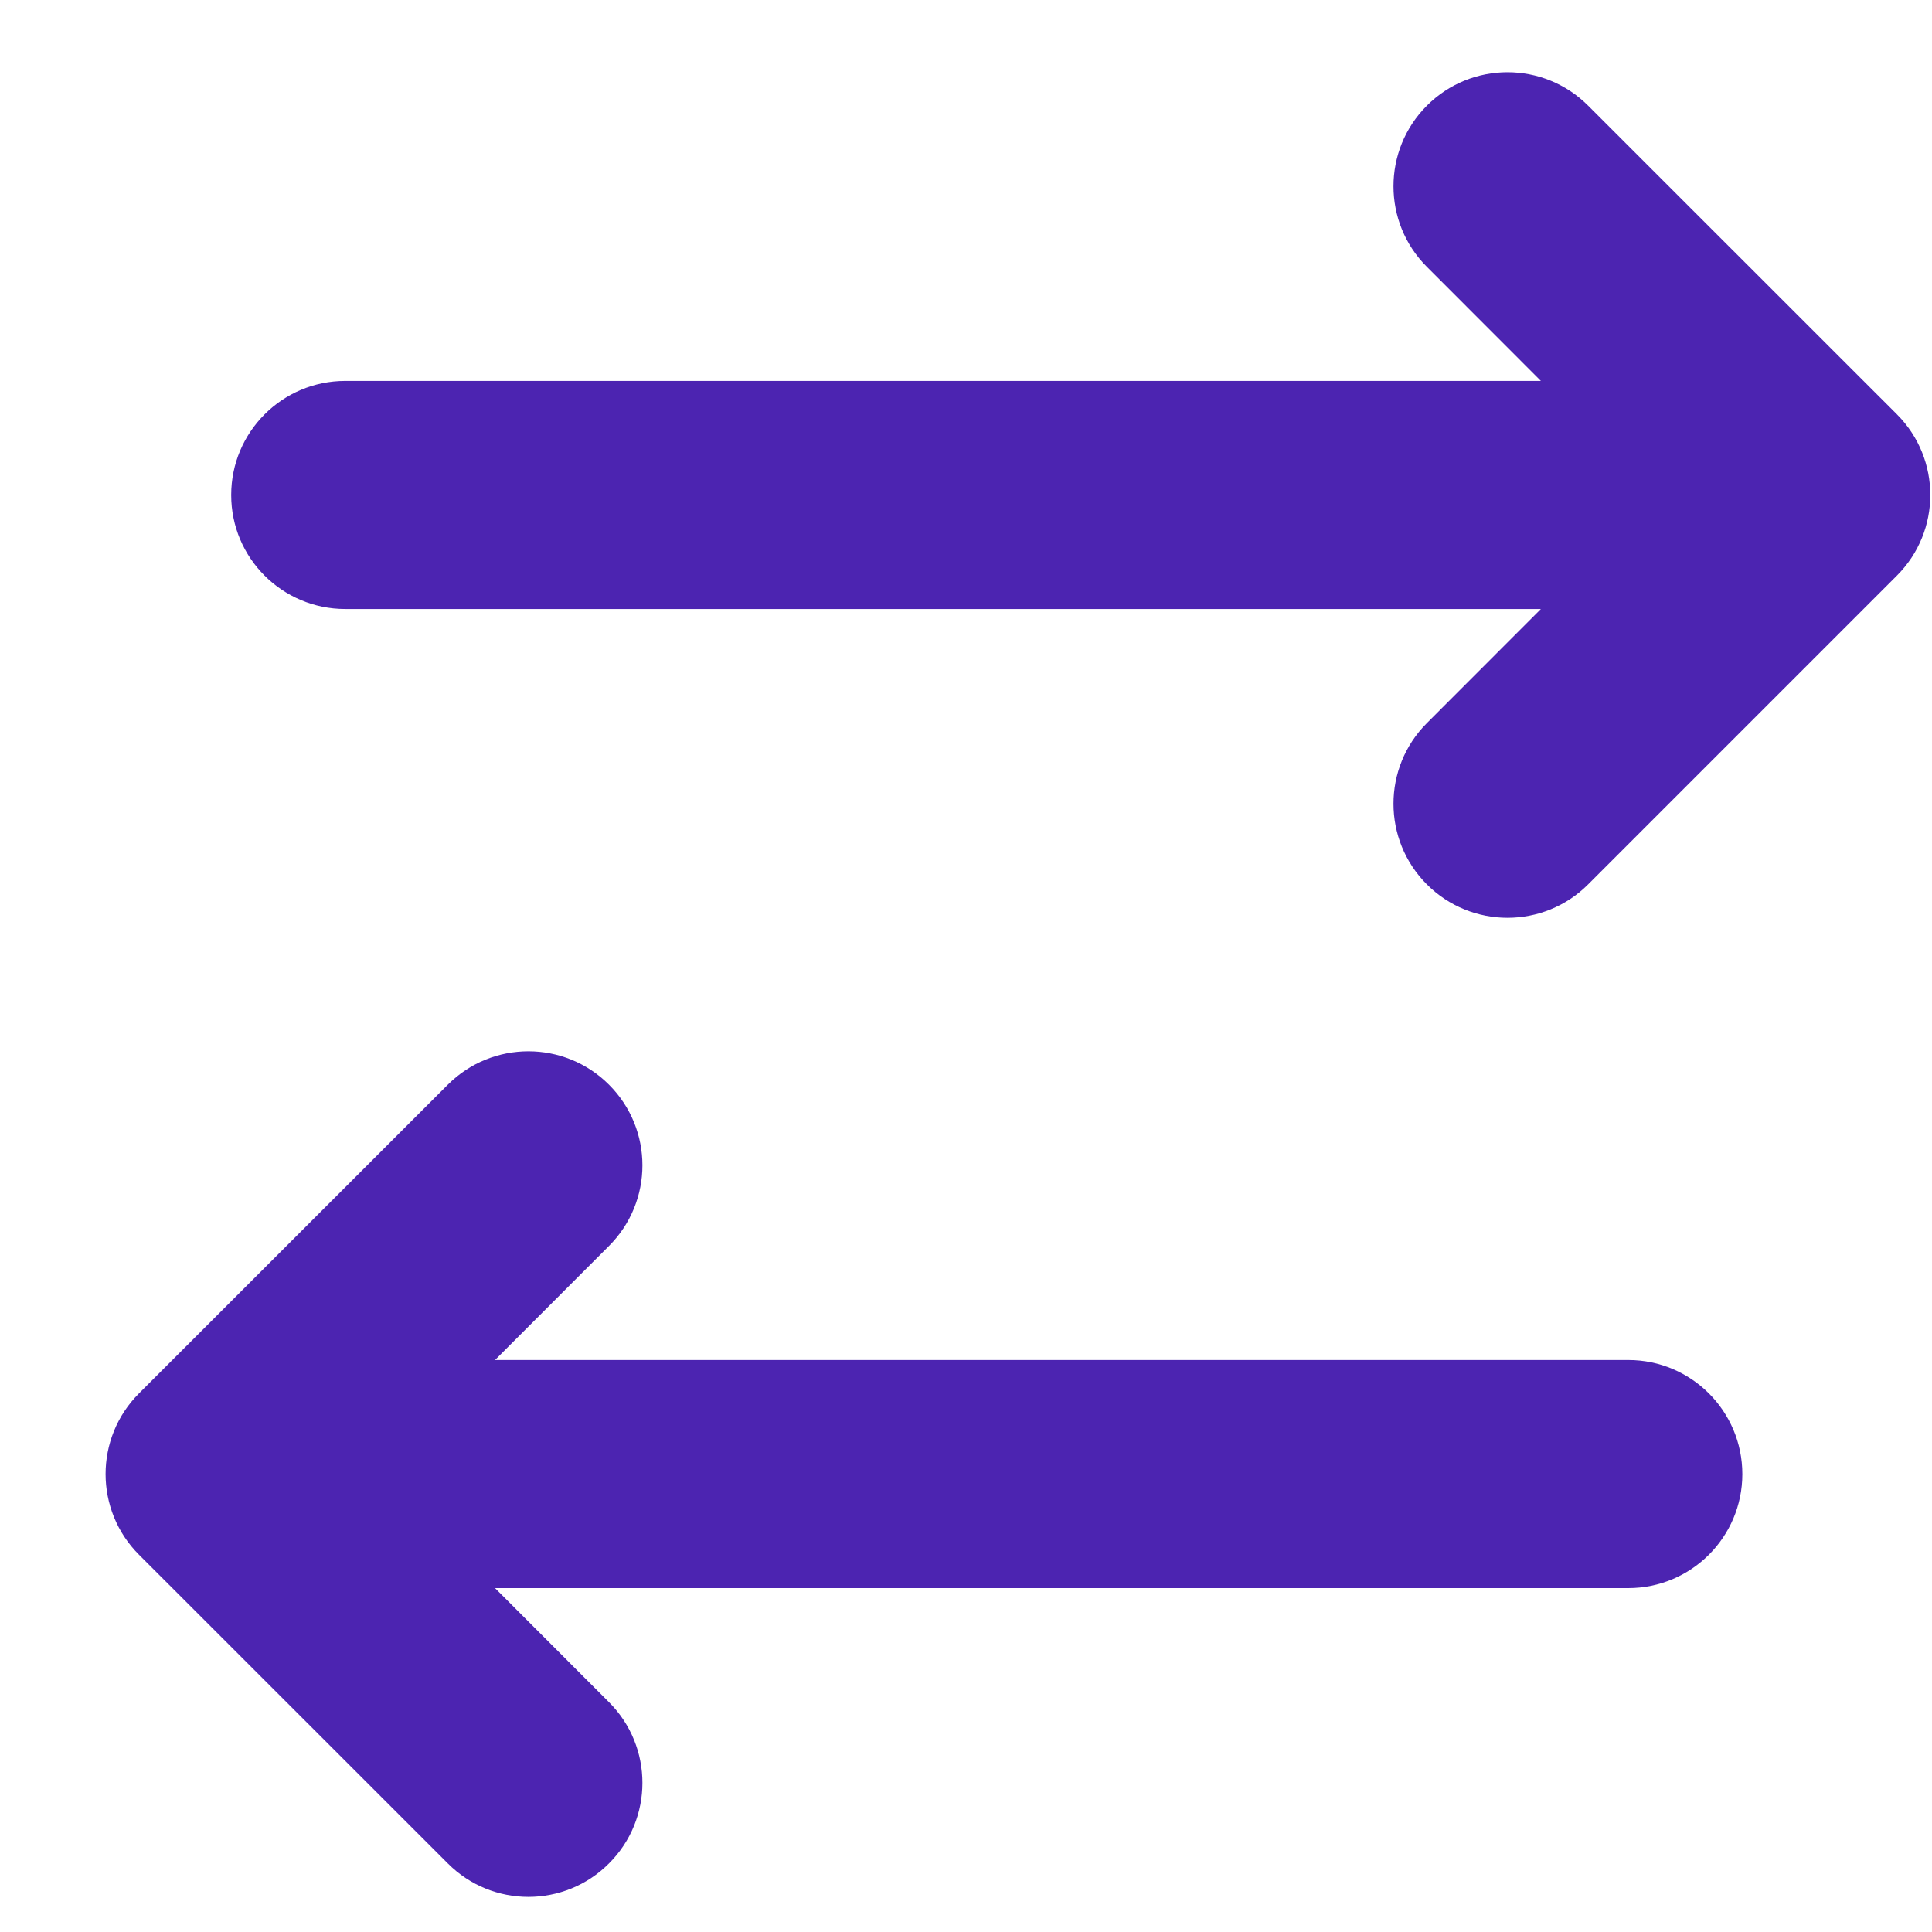<svg width="18" height="18" viewBox="0 0 18 18" fill="none" xmlns="http://www.w3.org/2000/svg">
<g clip-path="url(#clip0_277_532)">
<path d="M17.673 5.363L14.796 8.24C14.589 8.447 14.317 8.551 14.045 8.551C13.773 8.551 13.501 8.447 13.294 8.24C12.879 7.825 12.879 7.152 13.294 6.737L14.356 5.674H3.217C2.63 5.674 2.154 5.199 2.154 4.612C2.154 4.025 2.63 3.549 3.217 3.549H14.356L13.294 2.486C12.879 2.072 12.879 1.399 13.294 0.984C13.709 0.569 14.381 0.569 14.796 0.984L17.673 3.86C18.088 4.275 18.088 4.948 17.673 5.363ZM15.17 12.671H4.612L5.674 11.608C6.089 11.193 6.089 10.521 5.674 10.106C5.259 9.691 4.587 9.691 4.172 10.106L1.295 12.982C0.88 13.397 0.88 14.07 1.295 14.485L4.172 17.361C4.379 17.569 4.651 17.673 4.923 17.673C5.195 17.673 5.467 17.569 5.674 17.361C6.089 16.947 6.089 16.274 5.674 15.859L4.612 14.796H15.17C15.757 14.796 16.233 14.32 16.233 13.734C16.233 13.147 15.757 12.671 15.17 12.671Z" fill="#4C24B1"/>
</g>
<defs>
<clipPath id="clip0_277_532">
<rect width="17" height="17" fill="white" transform="translate(0.984 0.672)"/>
</clipPath>
</defs>
</svg>
